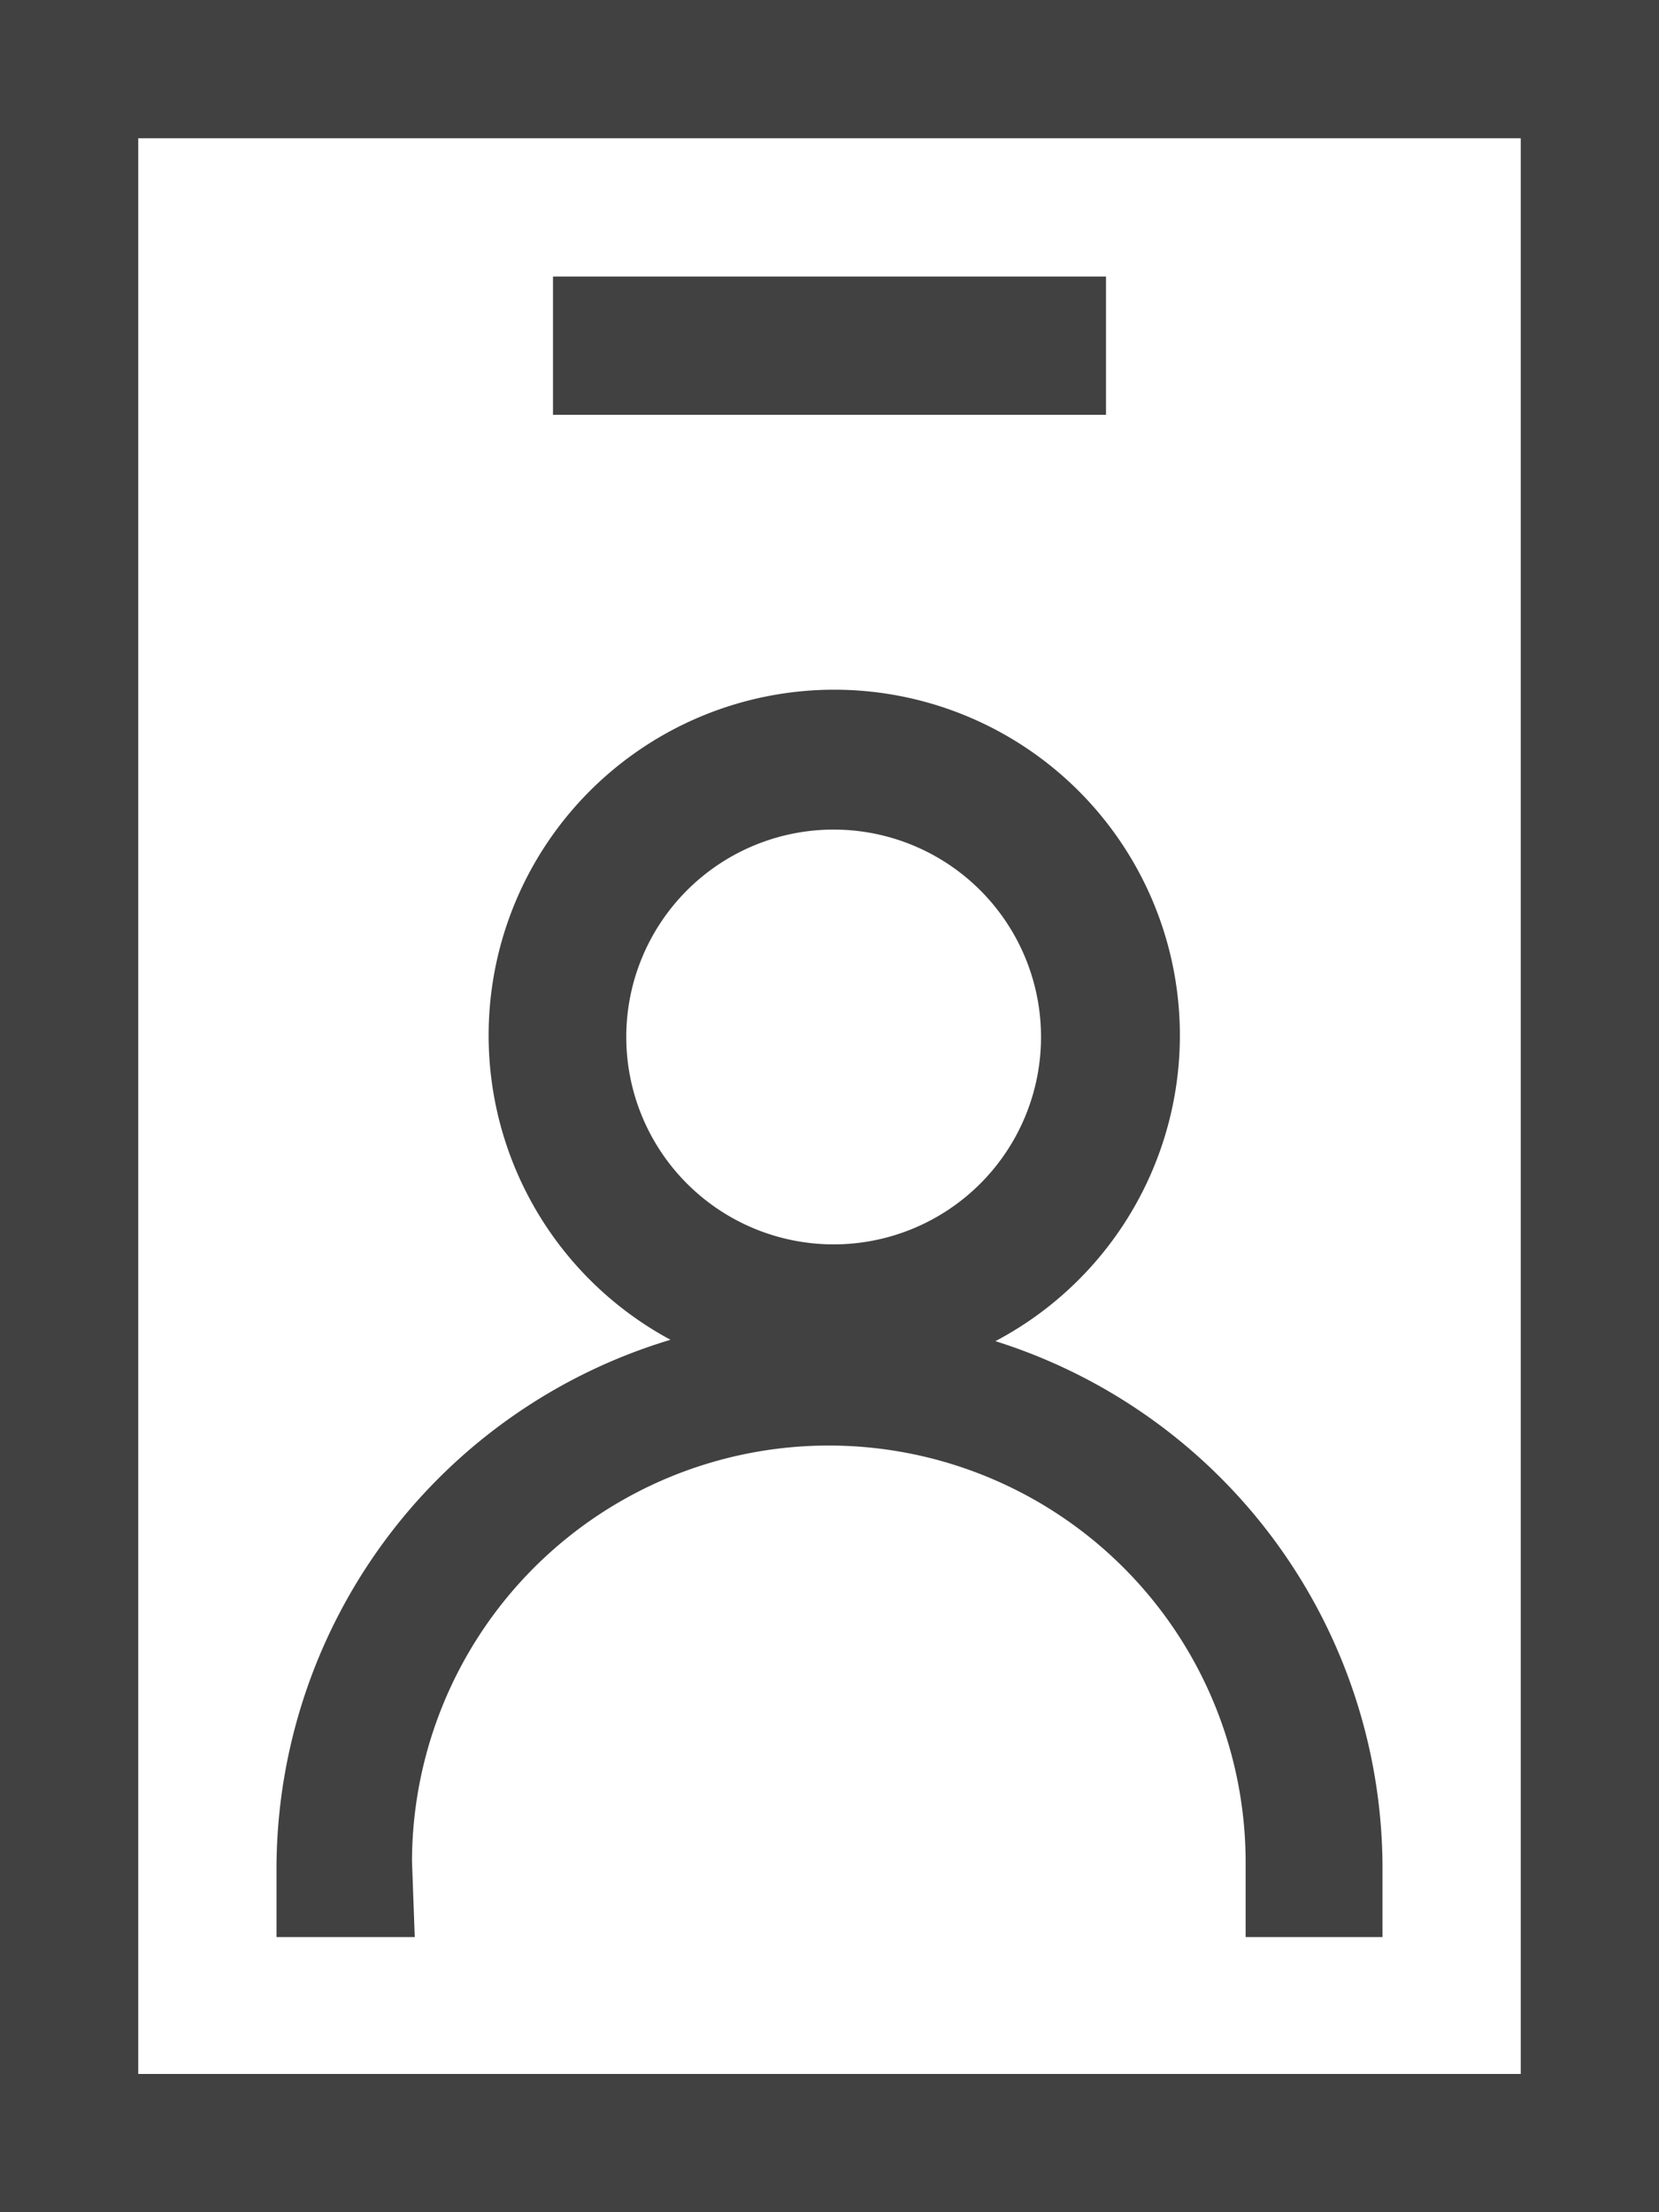 <svg xmlns="http://www.w3.org/2000/svg" fill="#414141" viewBox="0 0 12 16"><path d="M0 16h12V0H0Zm11-1H1V1h10ZM4 2h4v1H4ZM2.98 13.46a3.01 3.01 0 1 1 6.03.02v.53H10v-.51a4 4 0 0 0-2.8-3.8 2.5 2.5 0 1 0-2.35-.01A4 4 0 0 0 2 13.5v.51h1ZM4.53 7.5a1.5 1.5 0 1 1 3 0 1.5 1.5 0 0 1-3 0"/></svg>